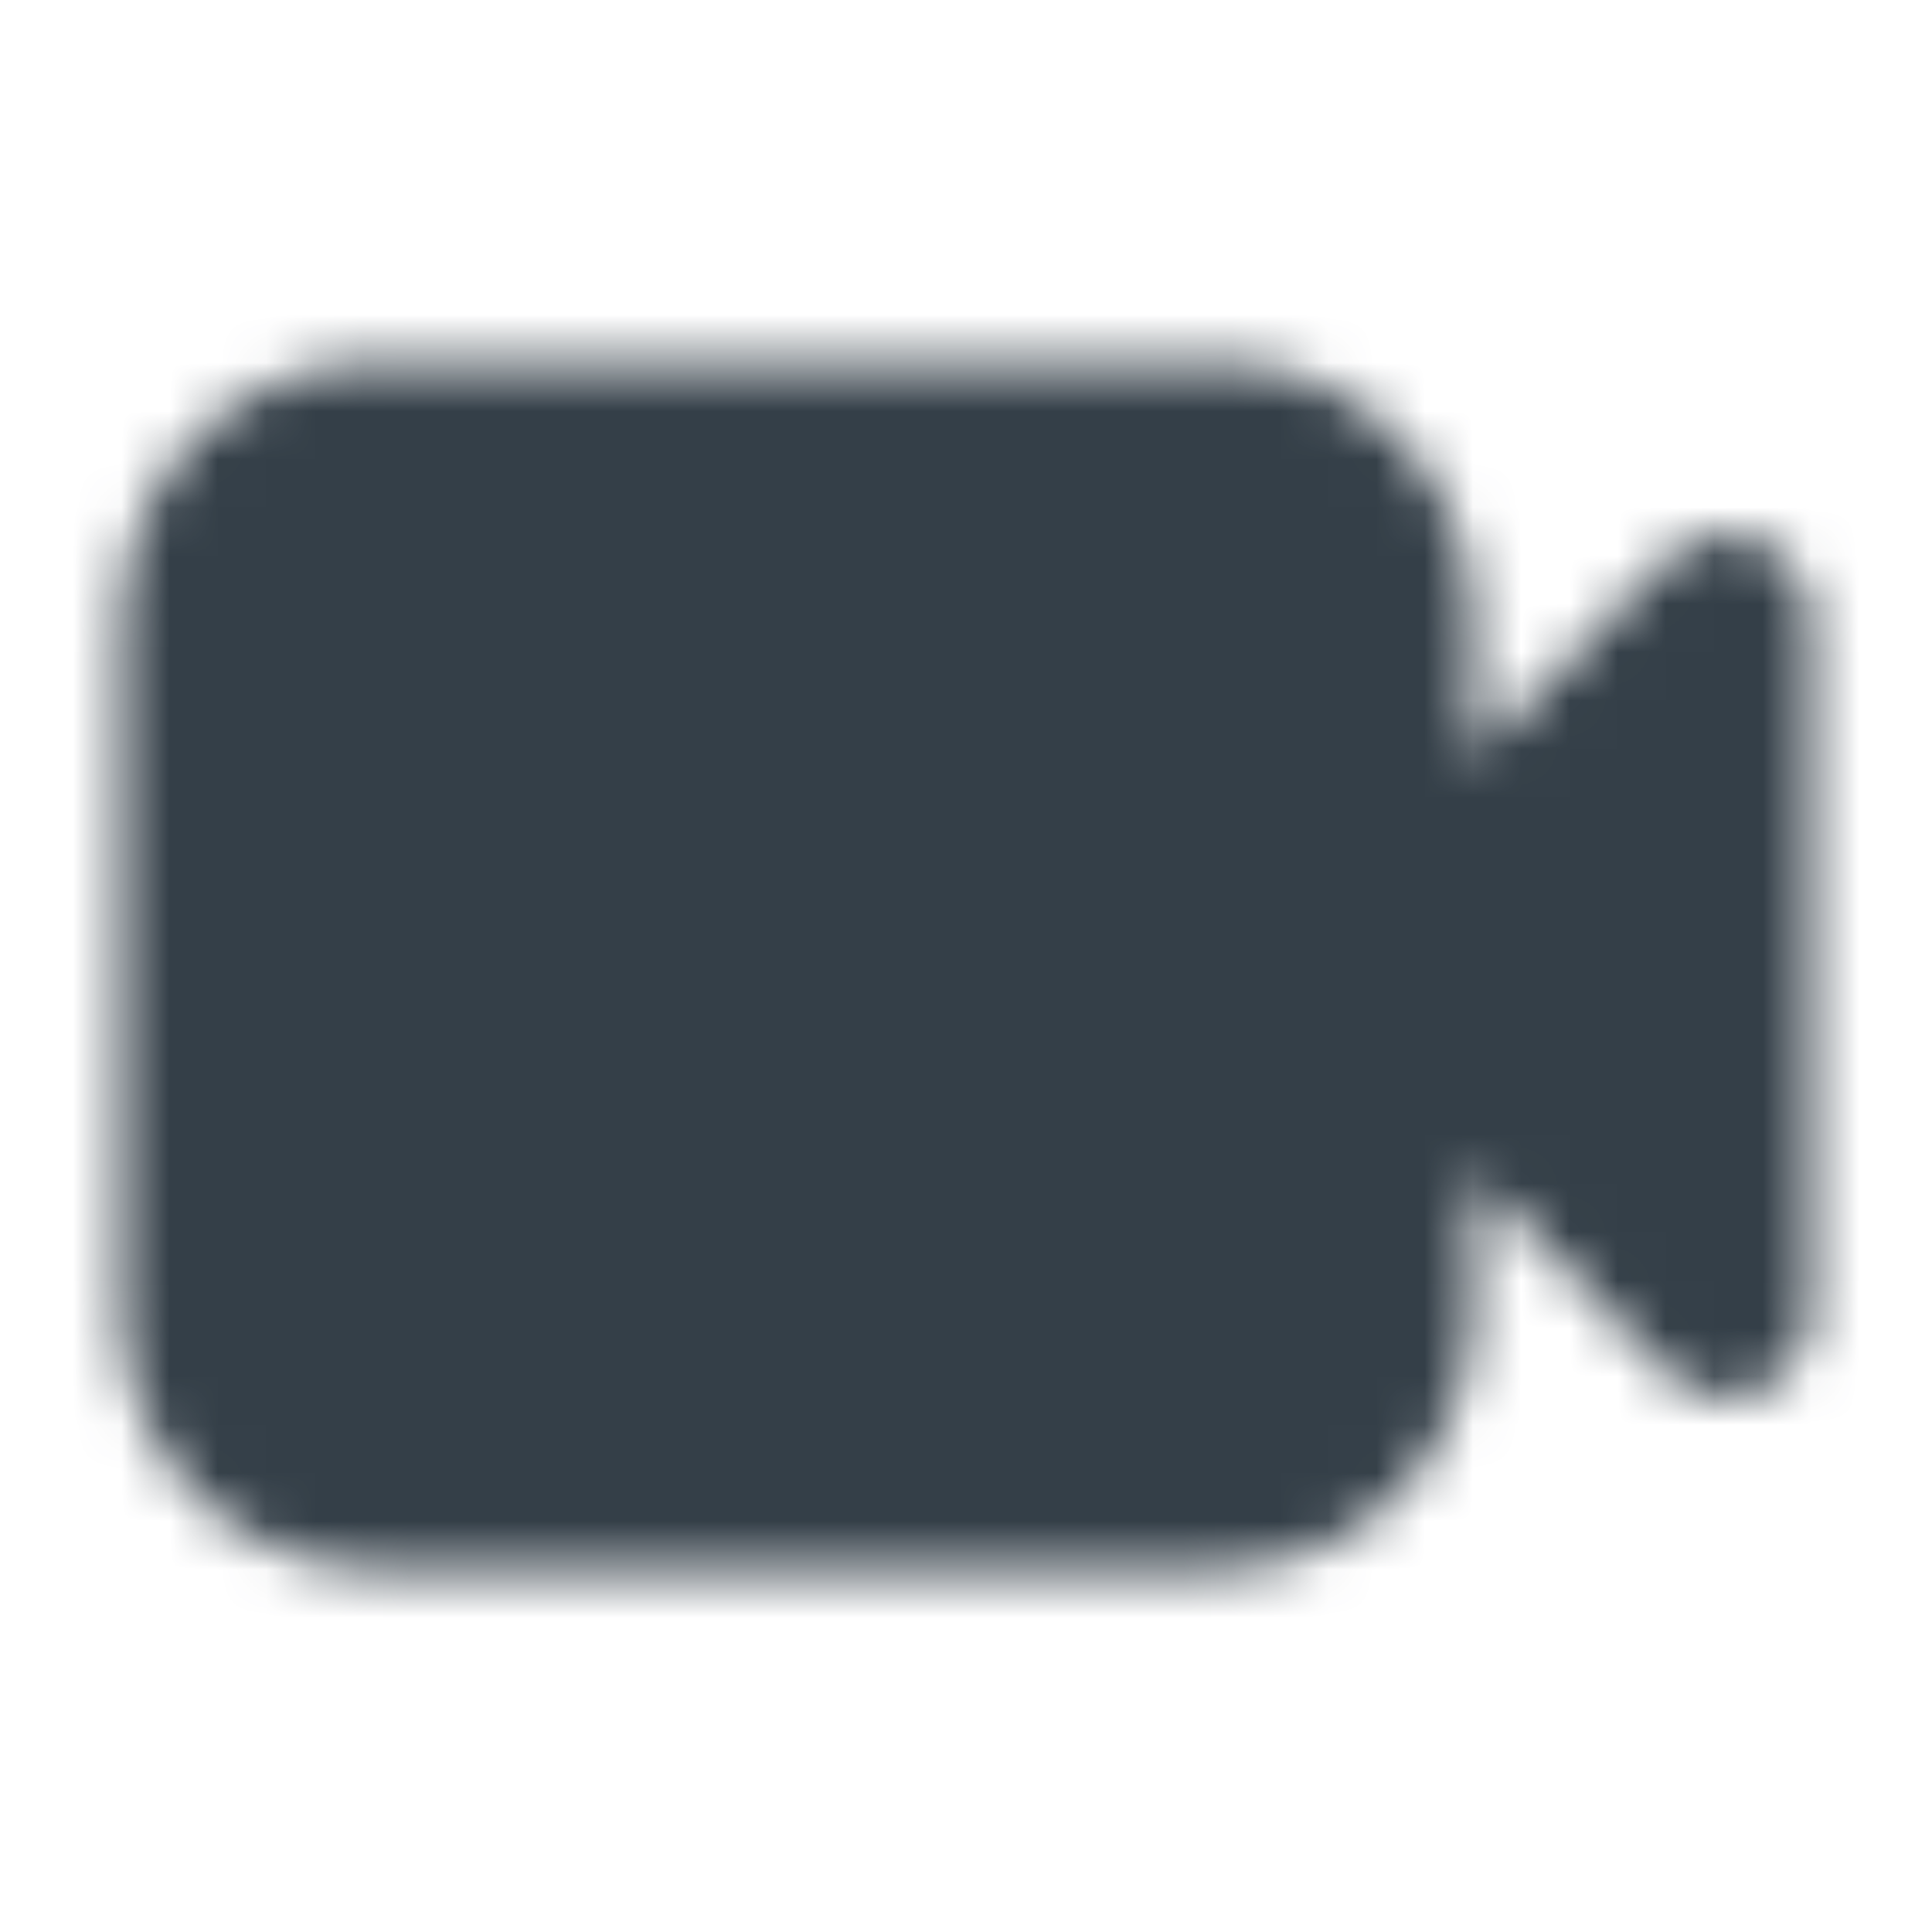 <svg width="40" height="40" viewBox="0 0 40 40" fill="none" xmlns="http://www.w3.org/2000/svg">
<mask id="mask0_2703_122685" style="mask-type:alpha" maskUnits="userSpaceOnUse" x="0" y="0" width="40" height="40">
<g clip-path="url(#clip0_2703_122685)">
<path fill-rule="evenodd" clip-rule="evenodd" d="M7.75 7.5C6.358 7.5 5.022 8.064 4.038 9.069C3.053 10.074 2.5 11.436 2.5 12.857V27.143C2.5 28.564 3.053 29.926 4.038 30.931C5.022 31.936 6.358 32.5 7.75 32.5H25.25C26.642 32.5 27.978 31.936 28.962 30.931C29.947 29.926 30.5 28.564 30.5 27.143V24.311L34.513 28.405C34.758 28.655 35.069 28.825 35.409 28.894C35.748 28.963 36.1 28.927 36.42 28.792C36.739 28.657 37.013 28.428 37.205 28.135C37.397 27.841 37.5 27.496 37.5 27.143V12.857C37.5 12.504 37.397 12.159 37.205 11.865C37.013 11.572 36.739 11.343 36.42 11.208C36.1 11.073 35.748 11.037 35.409 11.106C35.069 11.175 34.758 11.345 34.513 11.595L30.5 15.689V12.857C30.5 11.436 29.947 10.074 28.962 9.069C27.978 8.064 26.642 7.5 25.25 7.5H7.75Z" fill="black"/>
</g>
</mask>
<g mask="url(#mask0_2703_122685)">
<rect width="40" height="40" fill="#343F48"/>
</g>
<defs>
<clipPath id="clip0_2703_122685">
<rect width="40" height="40" fill="white"/>
</clipPath>
</defs>
</svg>
